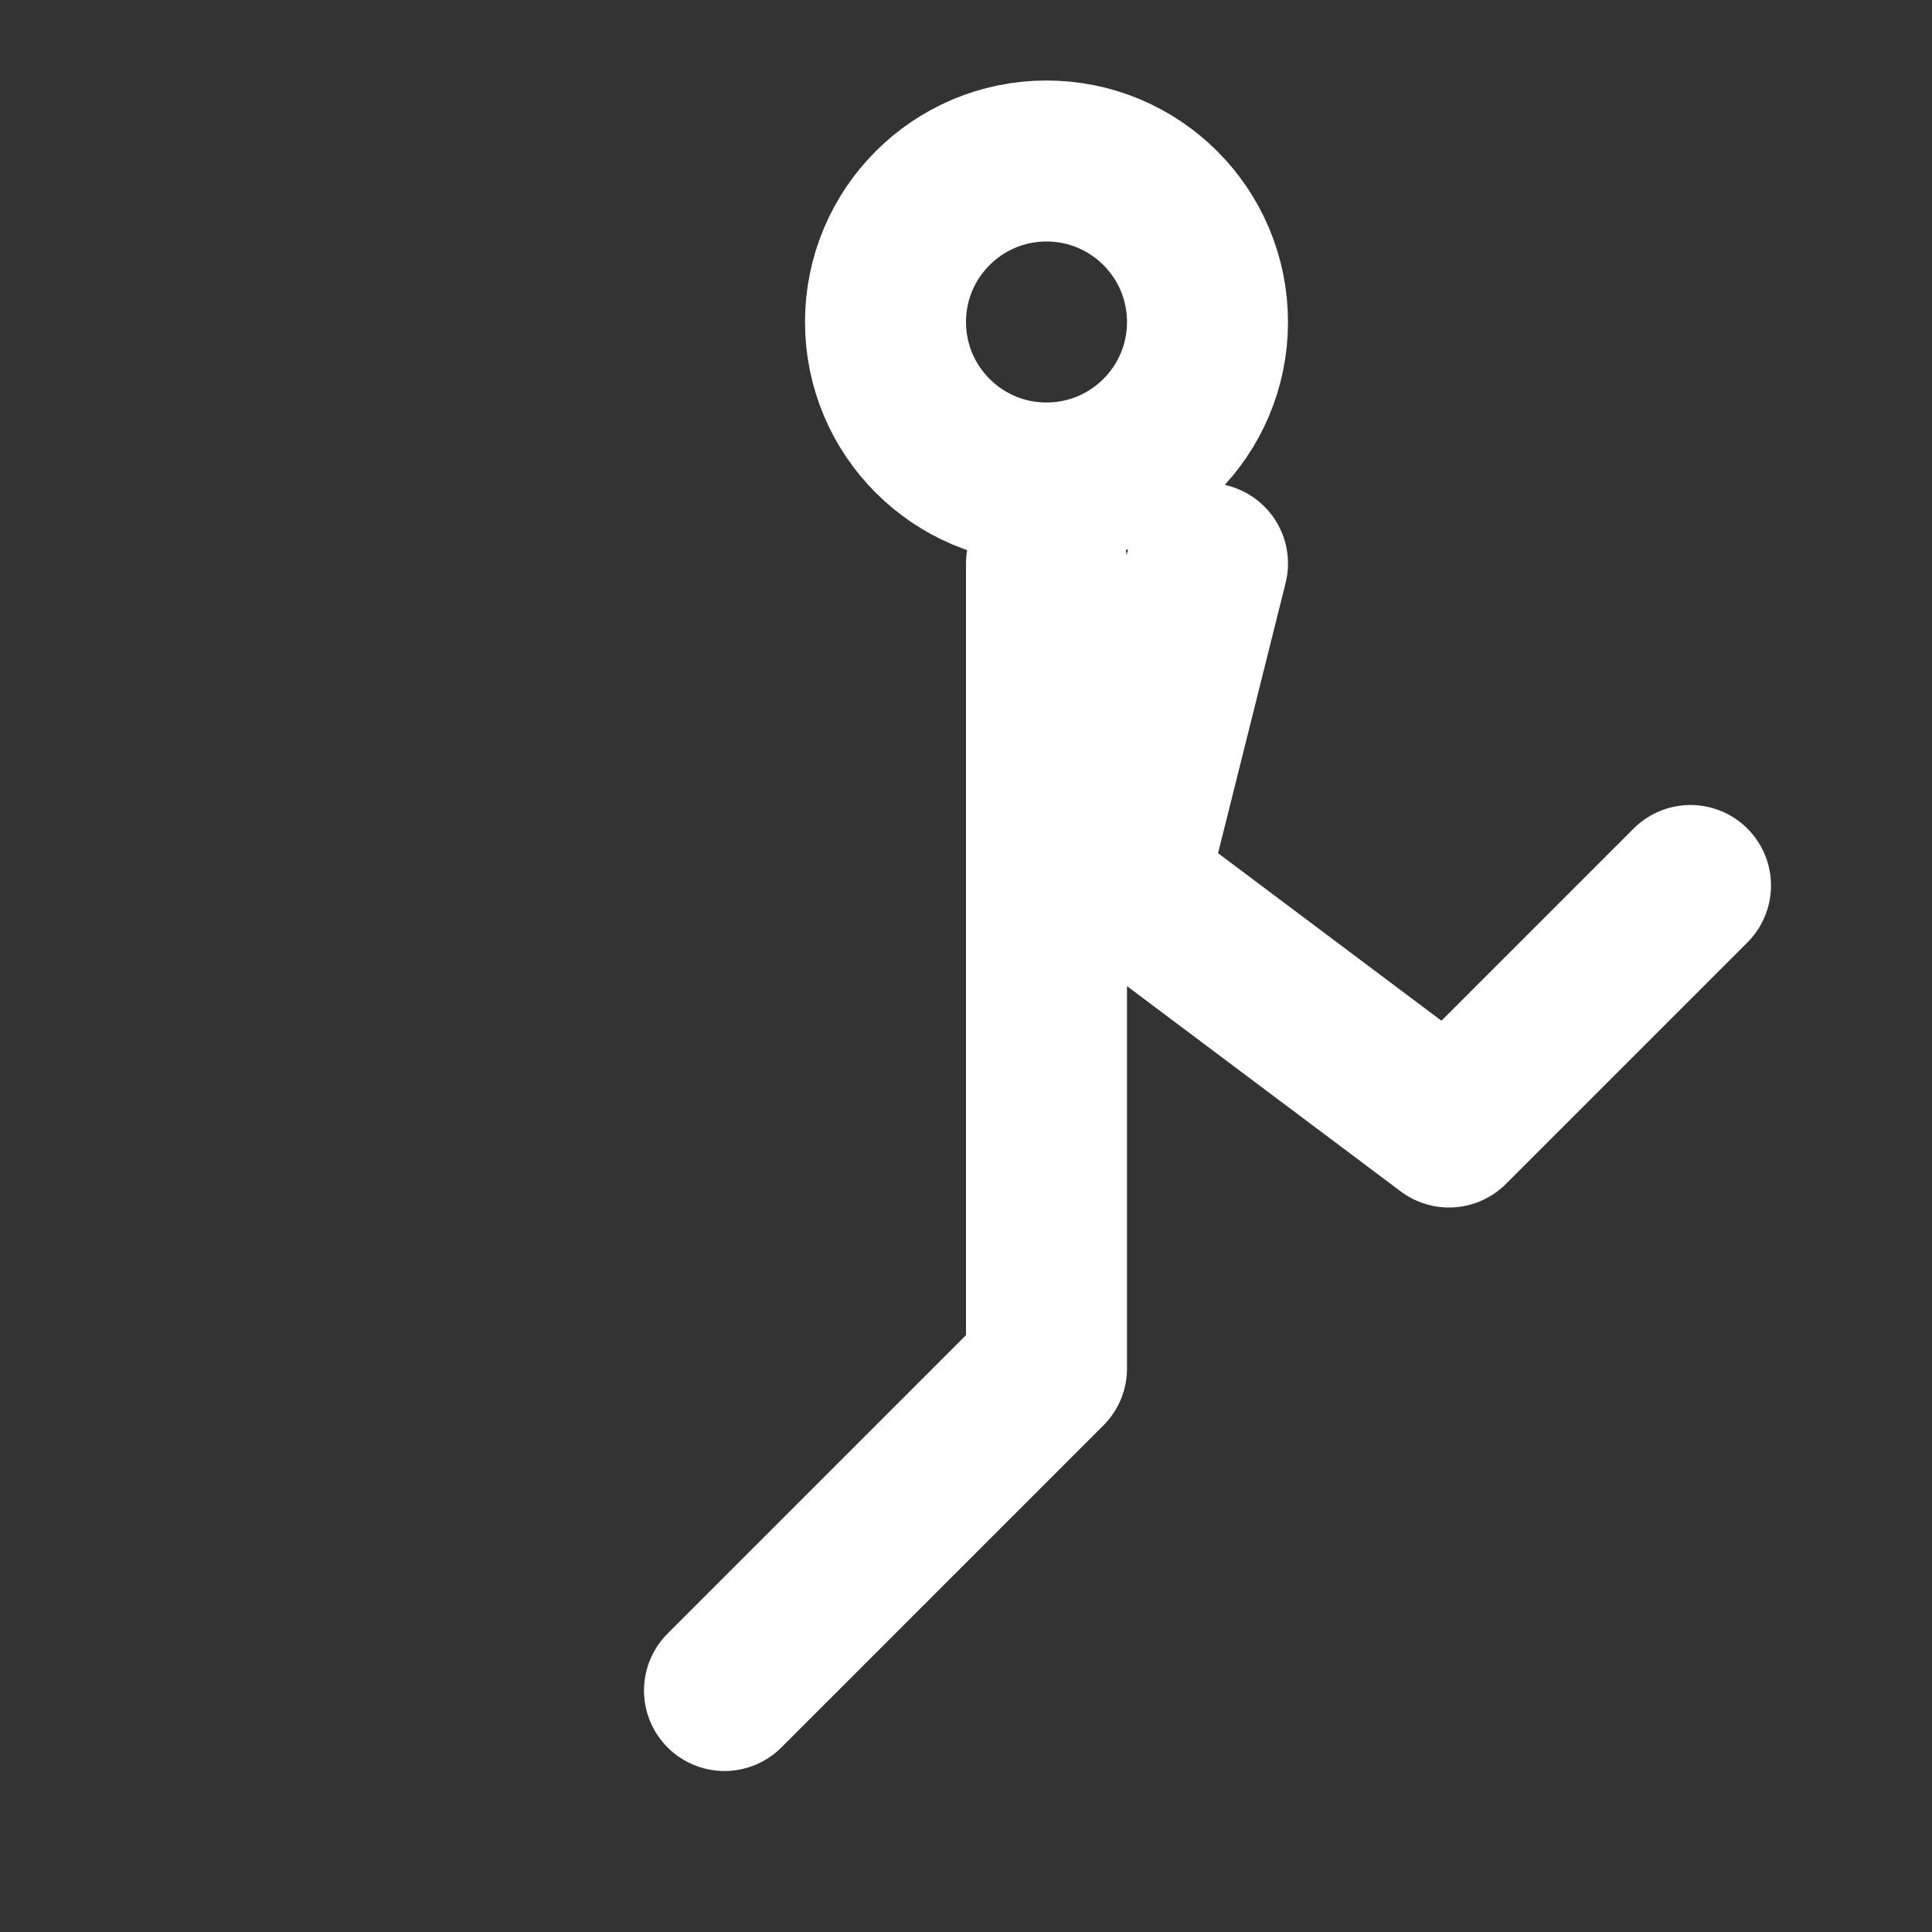 <?xml version="1.0" encoding="UTF-8"?>
<svg xmlns="http://www.w3.org/2000/svg" viewBox="0 0 24 24">
  <rect x="0" y="0" width="24" height="24" fill="#333333" stroke="none"/>
  <g fill="none" stroke="#FFFFFF" stroke-width="2" stroke-linecap="round" stroke-linejoin="round">
<circle cx="13" cy="4" r="2"/><path d="M13 7v10l-4 4m6-14l-1 4l4 3l3-3"/>
  </g>
</svg>
